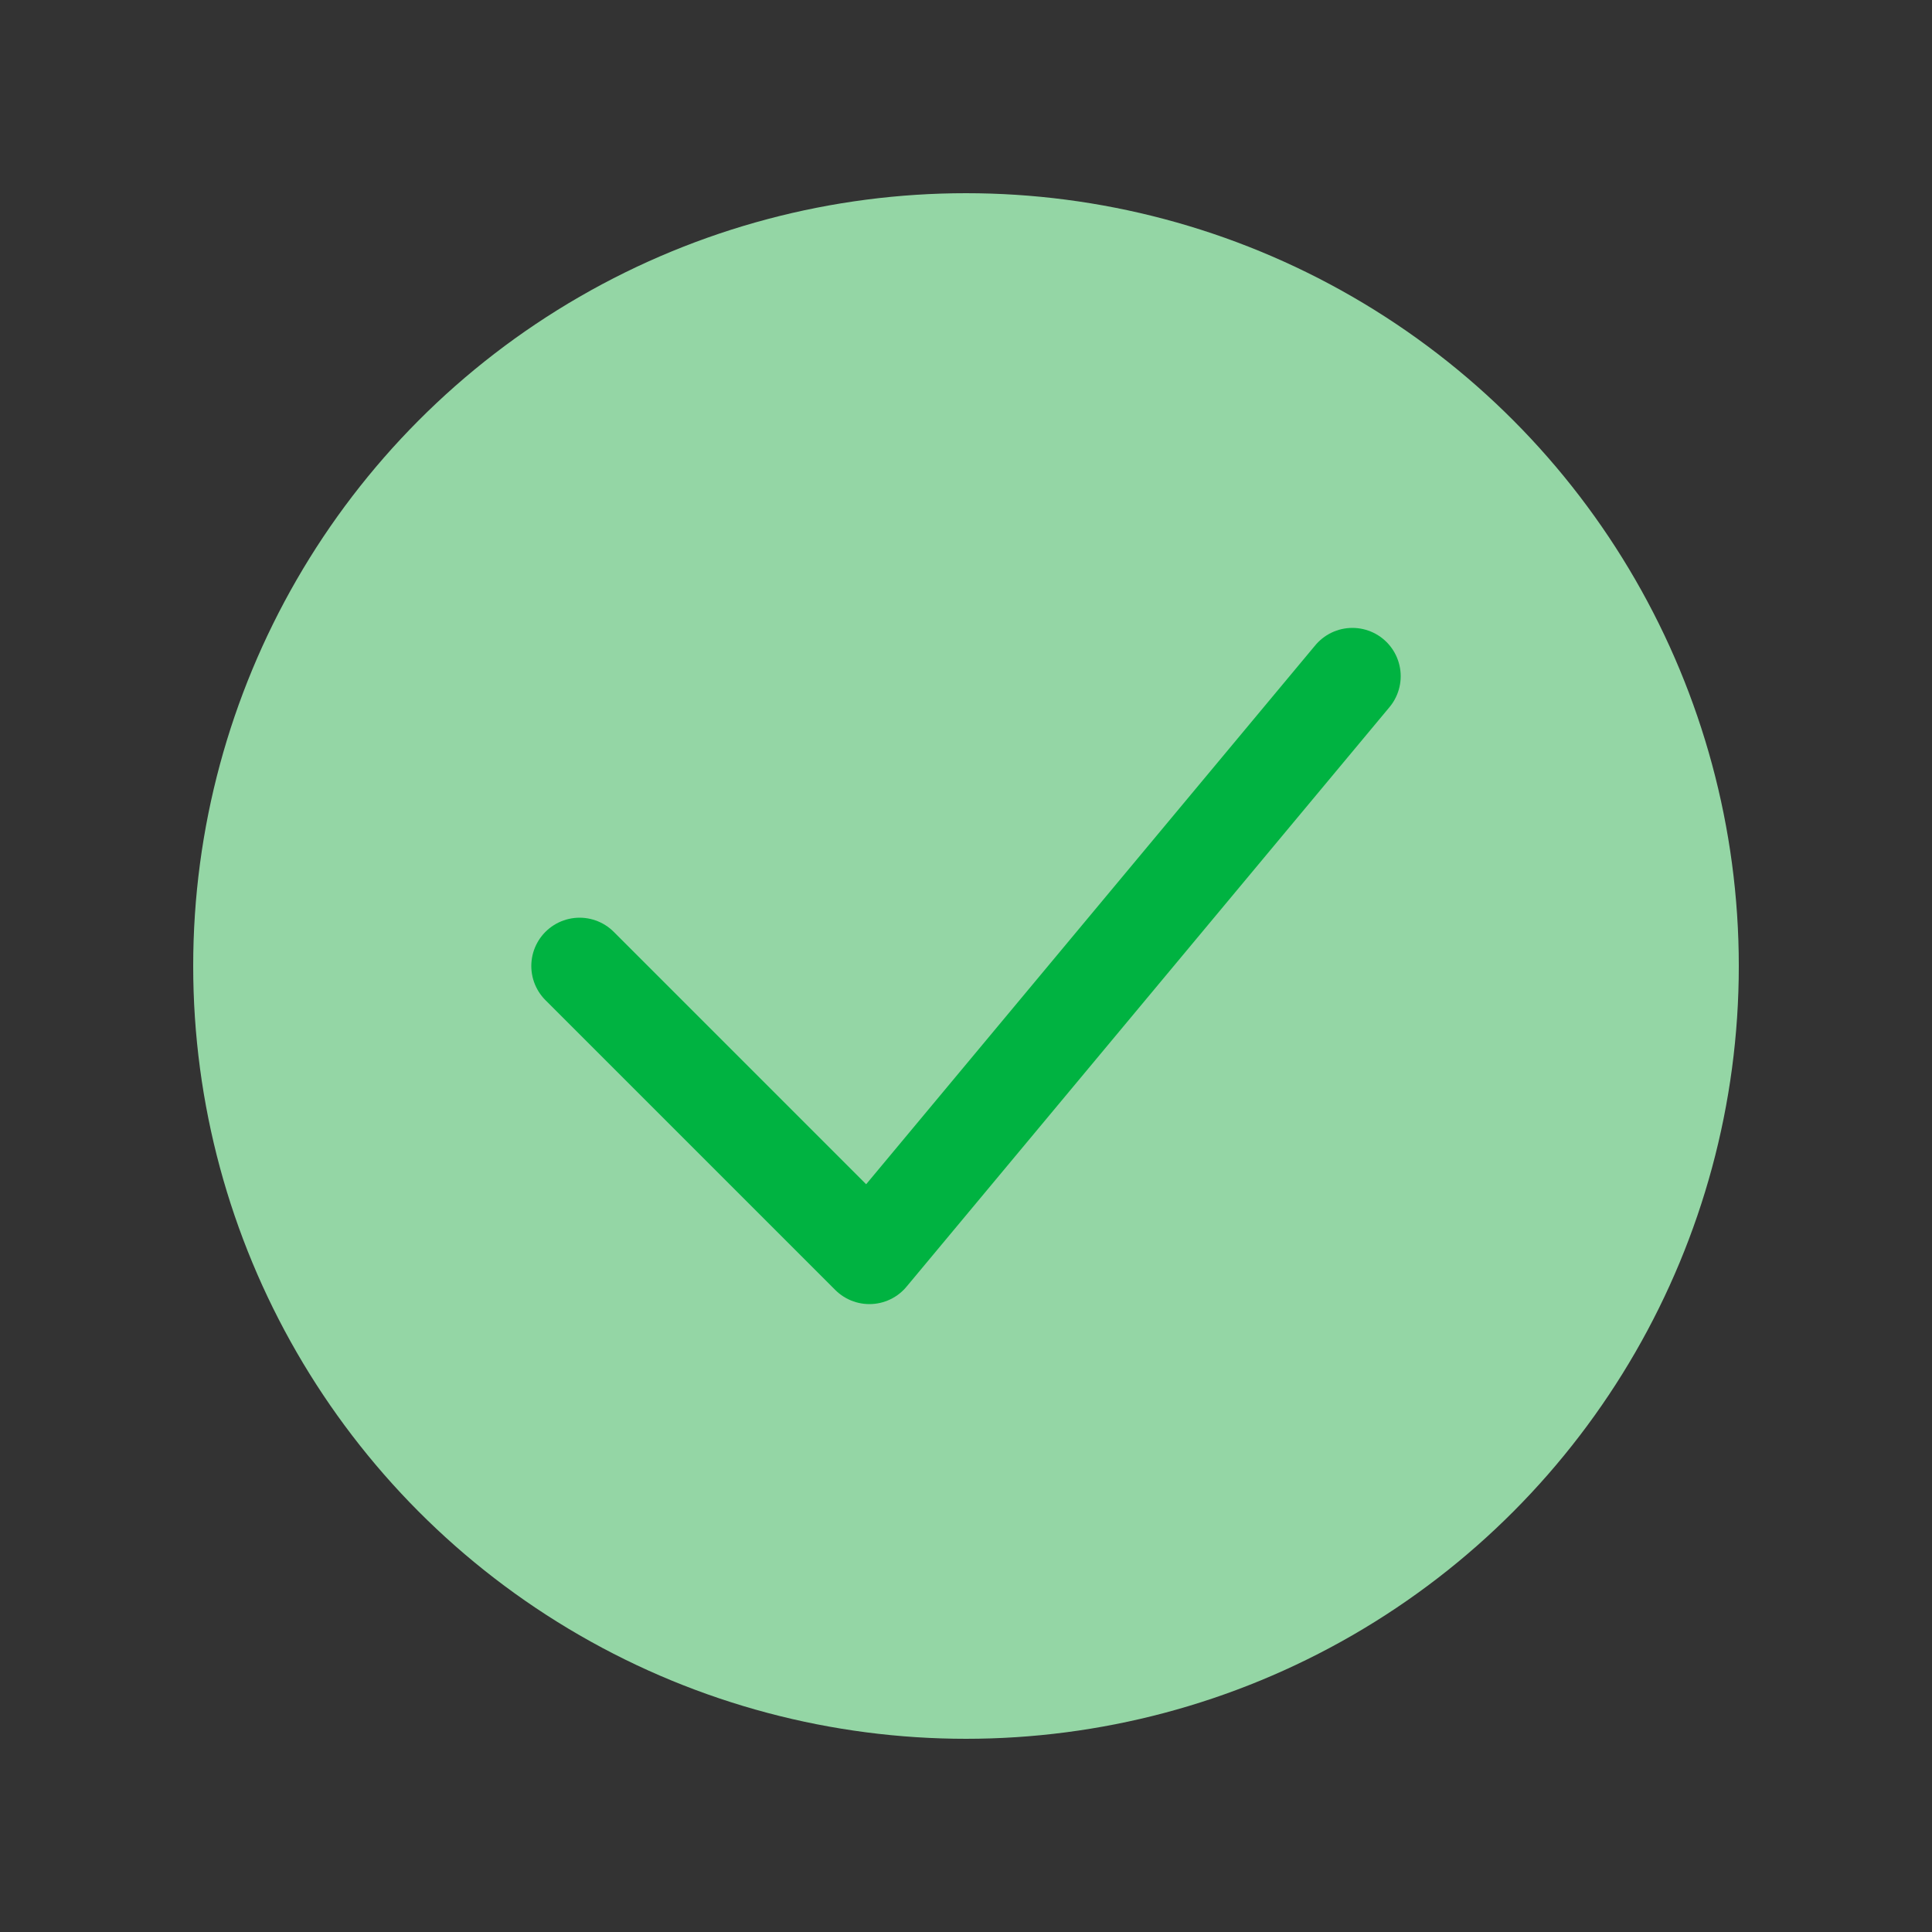 <?xml version="1.0" encoding="UTF-8"?>
<svg width="100px" height="100px" viewBox="0 0 100 100" version="1.1" xmlns="http://www.w3.org/2000/svg">
    <rect x="0" y="0" width="100" height="100" fill="#333333" stroke="none"/>
    <g stroke="none" fill="none">
        <!-- Success checkmark -->
        <circle cx="50" cy="50" r="40" fill="#ADFFC1" opacity="0.8" />
        <path d="M30,50 L45,65 L70,35" stroke="#00B341" stroke-width="5" stroke-linecap="round" stroke-linejoin="round">
            <animate attributeName="stroke-dasharray" 
                     dur="2s" 
                     values="0,100;100,0" 
                     begin="0s" />
        </path>
    </g>
</svg>
